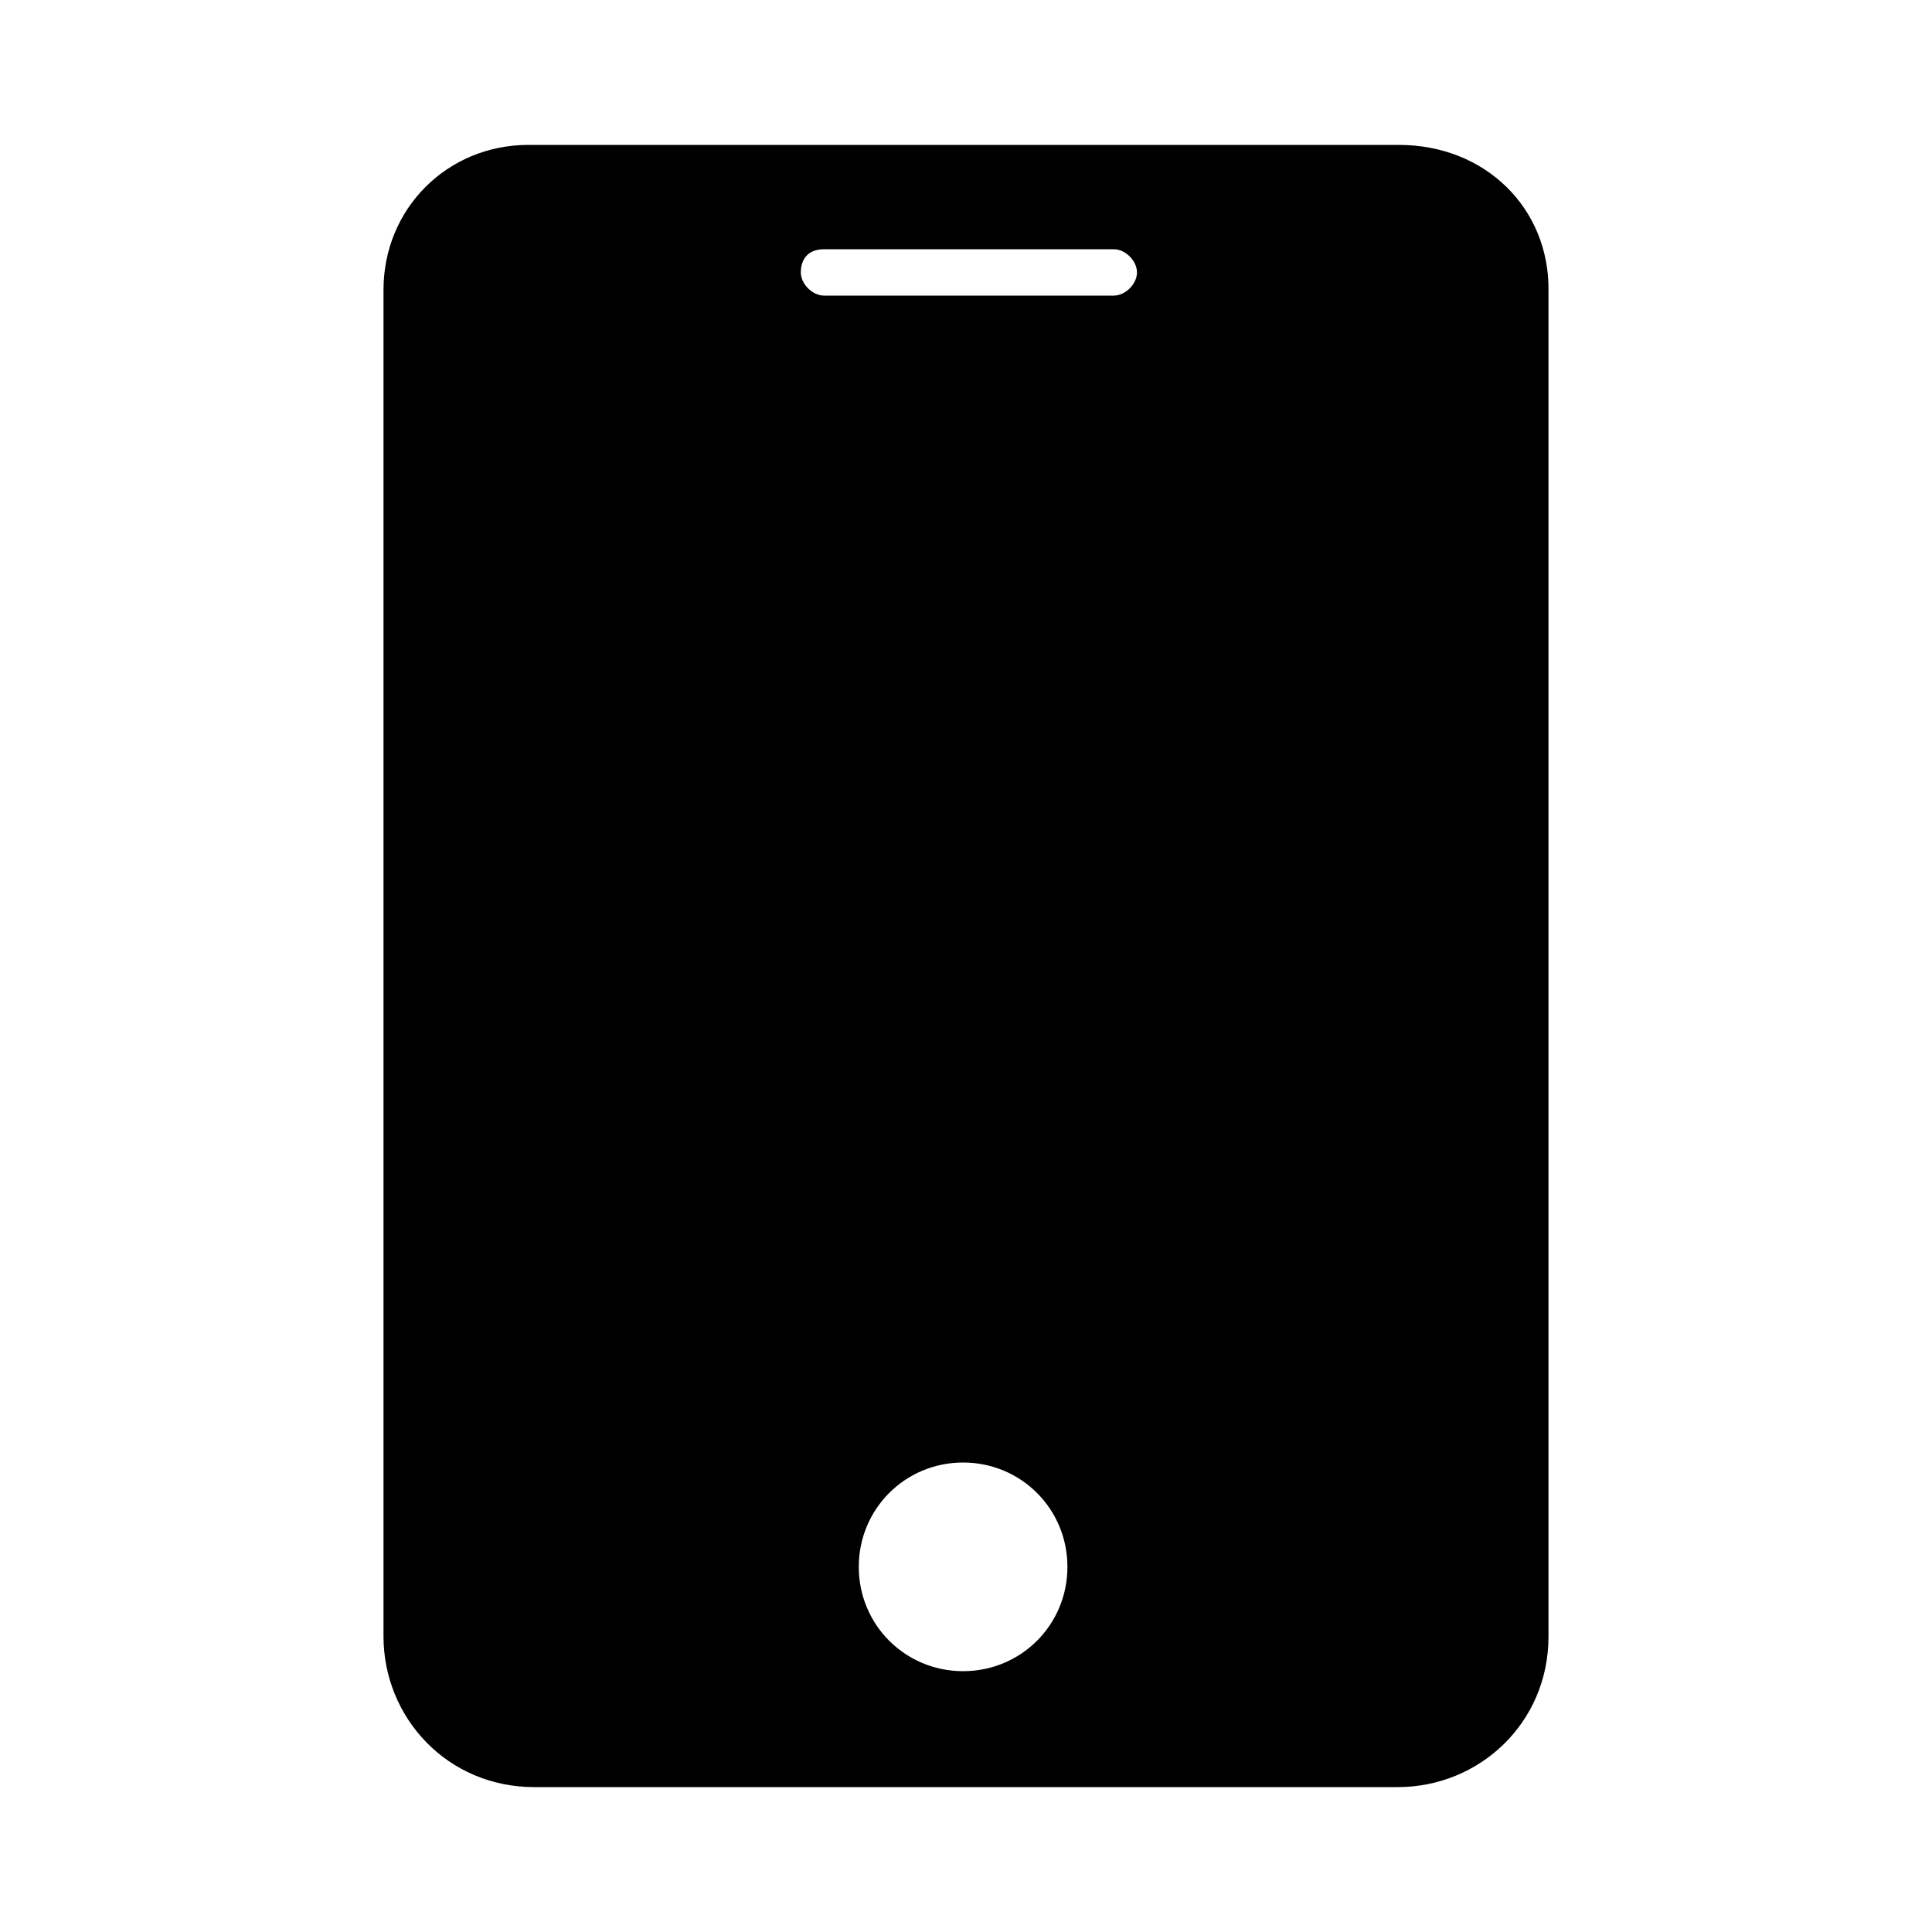 <?xml version="1.0" encoding="utf-8"?>
<!-- Generator: Adobe Illustrator 21.0.0, SVG Export Plug-In . SVG Version: 6.00 Build 0)  -->
<svg version="1.1" id="图层_1" xmlns="http://www.w3.org/2000/svg" xmlns:xlink="http://www.w3.org/1999/xlink" x="0px" y="0px"
	 viewBox="0 0 200 200" style="enable-background:new 0 0 200 200;" xml:space="preserve">
<path d="M144.8,15H54.7c-8.4,0-15,6.6-15,15v139.4c0,8.4,6.6,15.6,15.6,15.6h37.8h20.4h31.2c8.4,0,15.6-6.6,15.6-15.6V30.1
	C160.4,21.6,153.8,15,144.8,15z M85.3,25.8h30c1.2,0,2.4,1.2,2.4,2.4c0,1.2-1.2,2.4-2.4,2.4h-30c-1.2,0-2.4-1.2-2.4-2.4
	C82.9,27,83.5,25.8,85.3,25.8z M99.7,173c-6,0-10.8-4.8-10.8-10.8s4.8-10.8,10.8-10.8s10.8,4.8,10.8,10.8S105.7,173,99.7,173z"/>
</svg>
